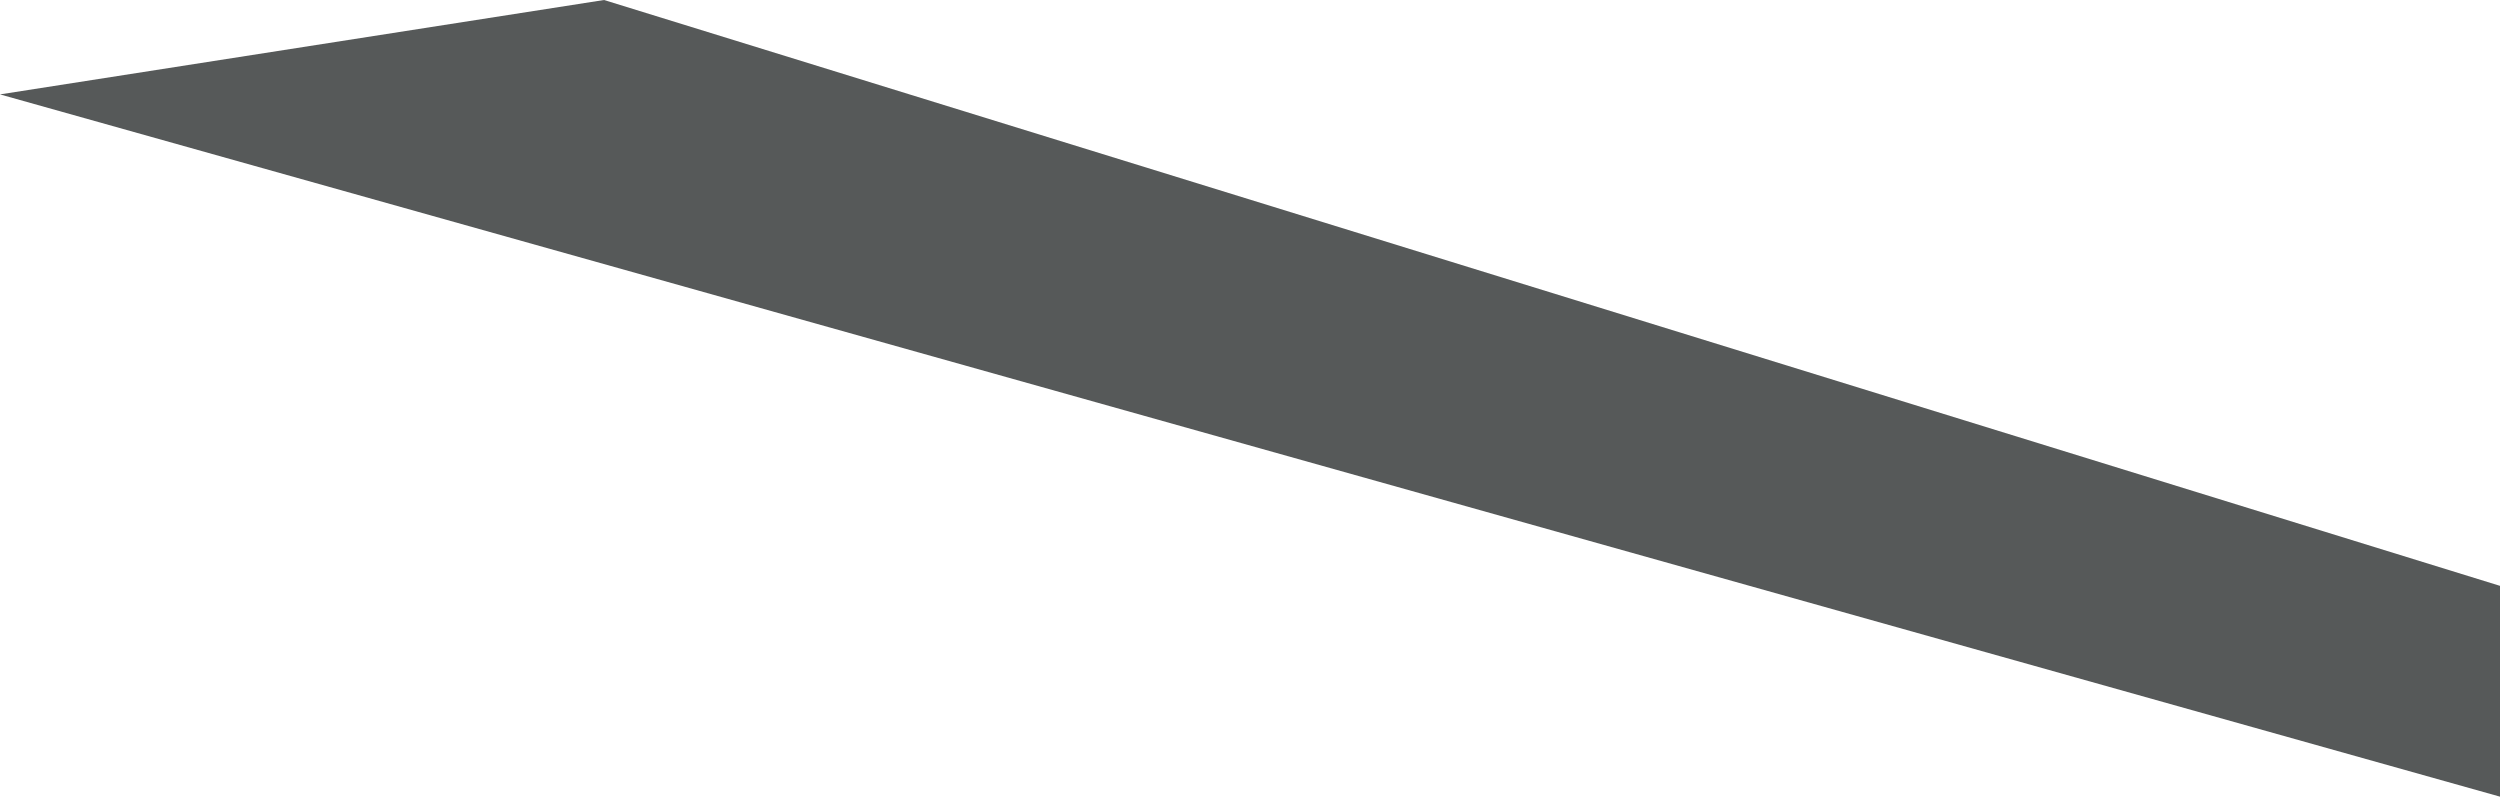 <?xml version="1.0" encoding="UTF-8"?><svg id="Layer_2" xmlns="http://www.w3.org/2000/svg" viewBox="0 0 78.39 24.98"><defs><style>.cls-1{fill:#565959;}</style></defs><g id="carport_excerpt"><polygon id="SH44" class="cls-1" points="18.94 0 78.39 18.37 78.39 24.98 0 2.96 18.94 0"/></g></svg>